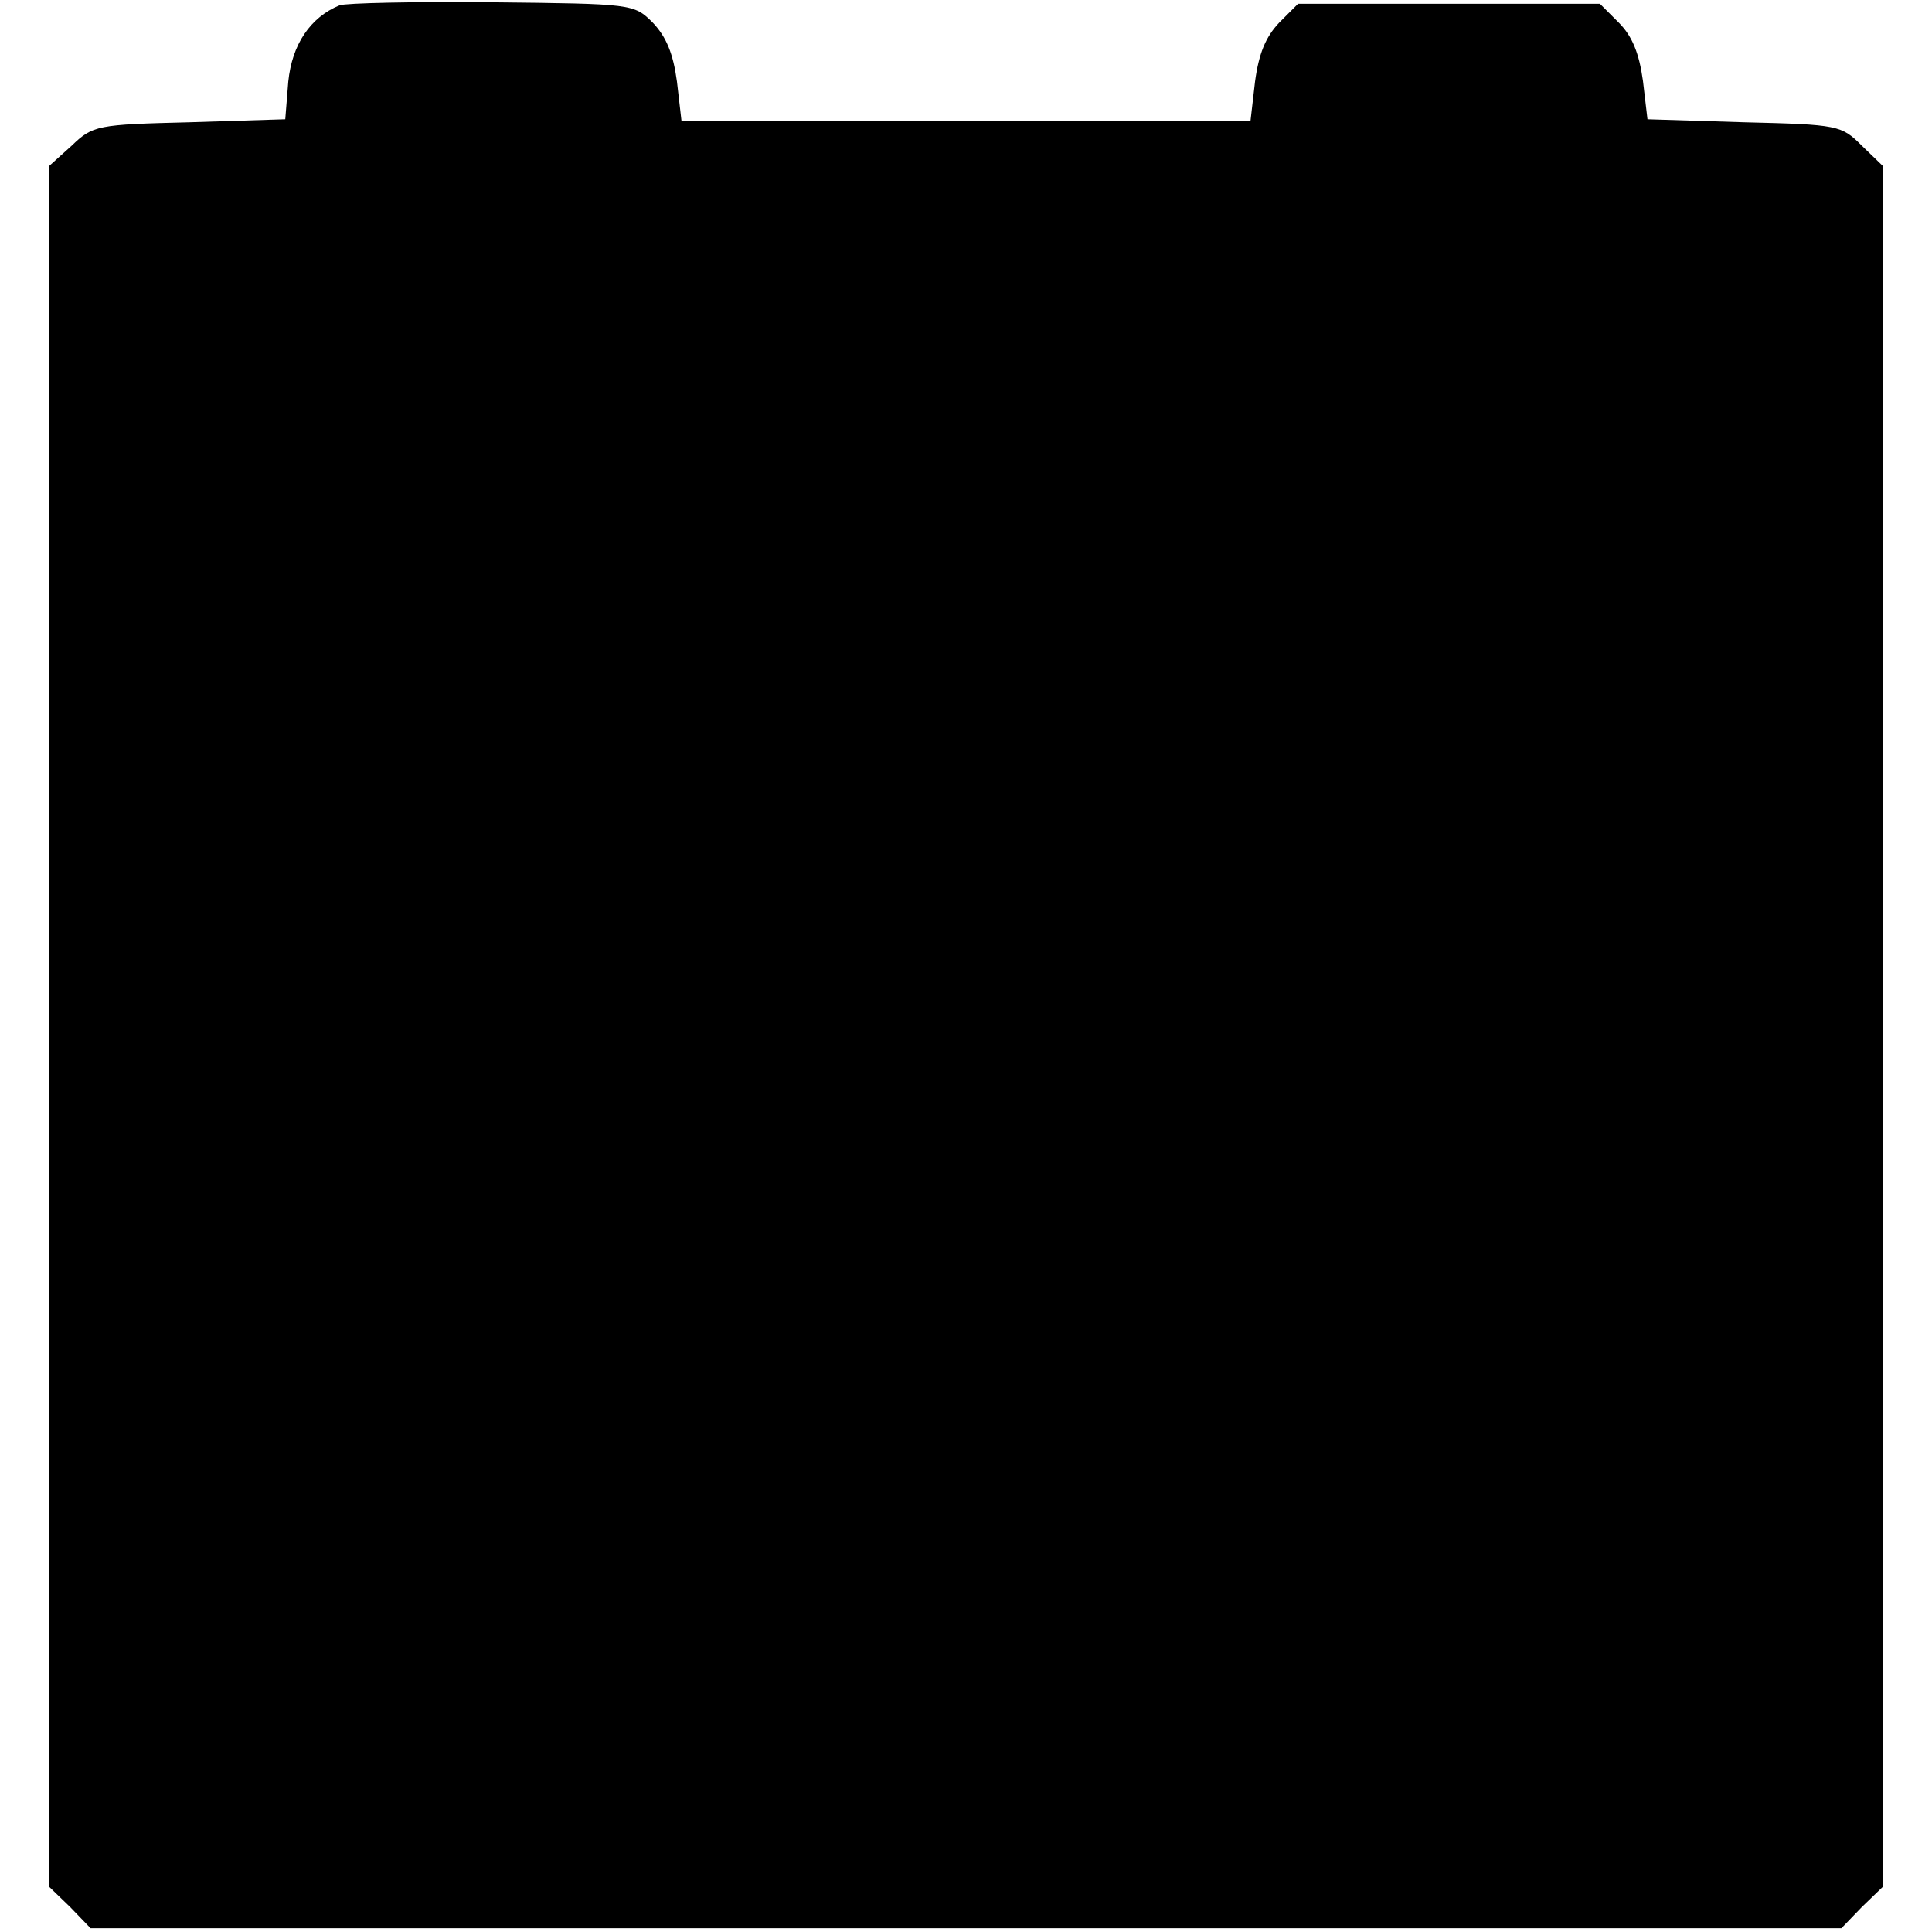 <?xml version="1.0" standalone="no"?>
<!DOCTYPE svg PUBLIC "-//W3C//DTD SVG 20010904//EN"
 "http://www.w3.org/TR/2001/REC-SVG-20010904/DTD/svg10.dtd">
<svg version="1.0" xmlns="http://www.w3.org/2000/svg"
 width="256pt" height="256pt" viewBox="0 0 256 256"
 preserveAspectRatio="xMidYMid meet">
<g transform="translate(0,256) scale(0.1,-0.1)"
fill="#000000" stroke="none">
<path d="M450 2553 c-39 -16 -63 -52 -68 -101 l-4 -50 -127 -4 c-122 -3 -128
-4 -156 -31 l-30 -27 0 -1140 0 -1140 28 -27 27 -28 1160 0 1160 0 27 28 28
27 0 1140 0 1140 -28 27 c-27 27 -31 28 -156 31 l-128 4 -6 51 c-5 36 -14 59
-32 77 l-25 25 -200 0 -200 0 -25 -25 c-18 -19 -27 -41 -32 -78 l-6 -52 -377
0 -377 0 -6 52 c-5 37 -14 59 -32 78 -25 25 -27 25 -213 27 -103 1 -194 -1
-202 -4z"/>
</g>
</svg>
